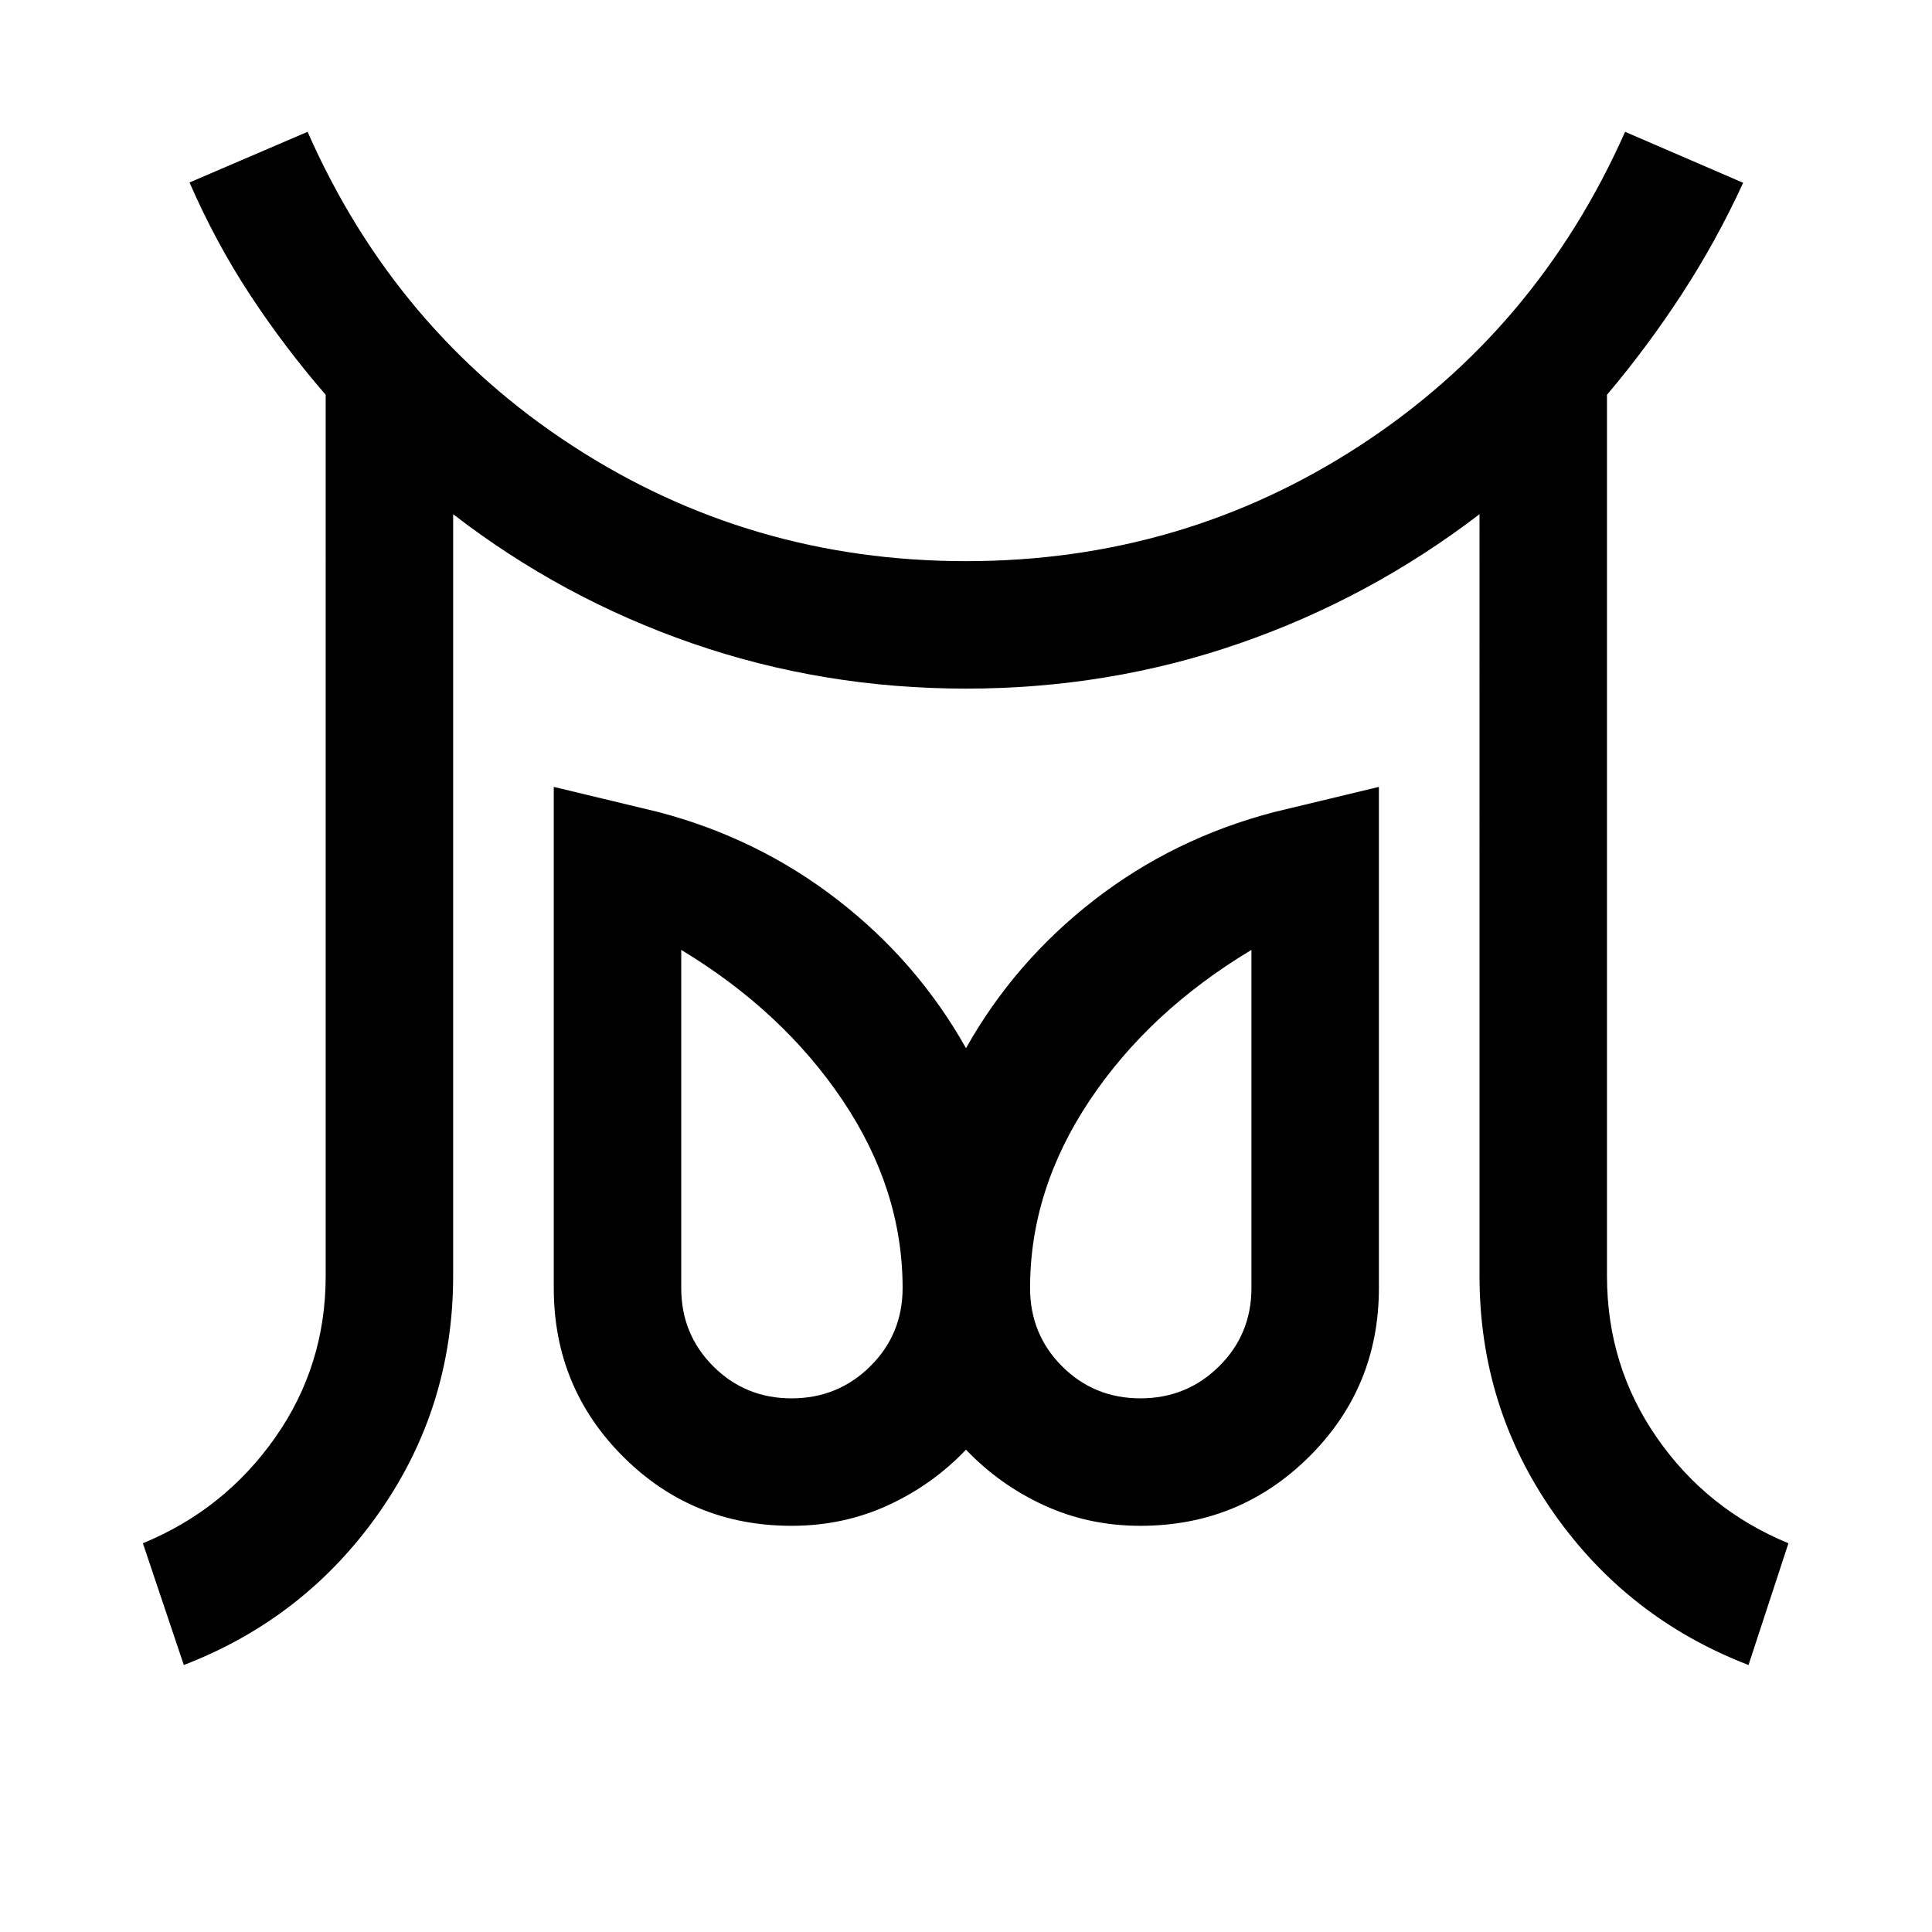<svg xmlns="http://www.w3.org/2000/svg" height="40" viewBox="0 96 960 960" width="40"><path d="M393.333 790.834q23 0 39.084-15.917Q448.5 759 448.5 736q0-48.833-29.75-93.167Q389 598.5 338.499 567.999V736q0 23 15.917 38.917 15.917 15.917 38.917 15.917Zm173.334 0q23 0 39.083-15.917Q621.834 759 621.834 736V567.999Q571 598.5 541.417 642.833 511.833 687.167 511.833 736q0 23 15.917 38.917 15.917 15.917 38.917 15.917ZM91.333 923.333 71 862.833q40.5-16.666 65.667-52.416 25.166-35.75 25.166-80.417V292.166q-20.5-23.666-37.583-49.666-17.083-26-30.083-55.833l58.666-25.167q43.5 98.667 131.584 156Q372.5 374.833 480 374.833T675.583 317.5q88.084-57.333 131.917-156l58.666 25.333q-13.333 29-30.499 55.333-17.167 26.334-37.167 50V730q0 44.667 24.833 80.417 24.834 35.75 65.334 52.416l-19.834 60.5q-60.166-23.167-96.916-75.666-36.75-52.5-36.75-117.667V351.499q-54.667 41.834-119.417 64.25Q551 438.166 480 438.166t-135.834-22.417q-64.833-22.416-119-64.25V730q0 65.167-36.833 117.667-36.833 52.499-97 75.666Zm302-69.166q-49.333 0-83.75-34.417T275.166 736V487l52 12.5q49.501 13 89.084 43.667 39.583 30.666 63.75 73.667 24.167-43.001 63.75-73.667 39.583-30.667 89.417-43.667l52-12.5v249q0 49.333-34.583 83.75-34.584 34.417-83.917 34.417-25.667 0-47.834-10.167-22.166-10.167-38.833-27.667-16.667 17.5-38.833 27.667-22.167 10.167-47.834 10.167ZM566.667 736Zm-173.334 0Z"/></svg>